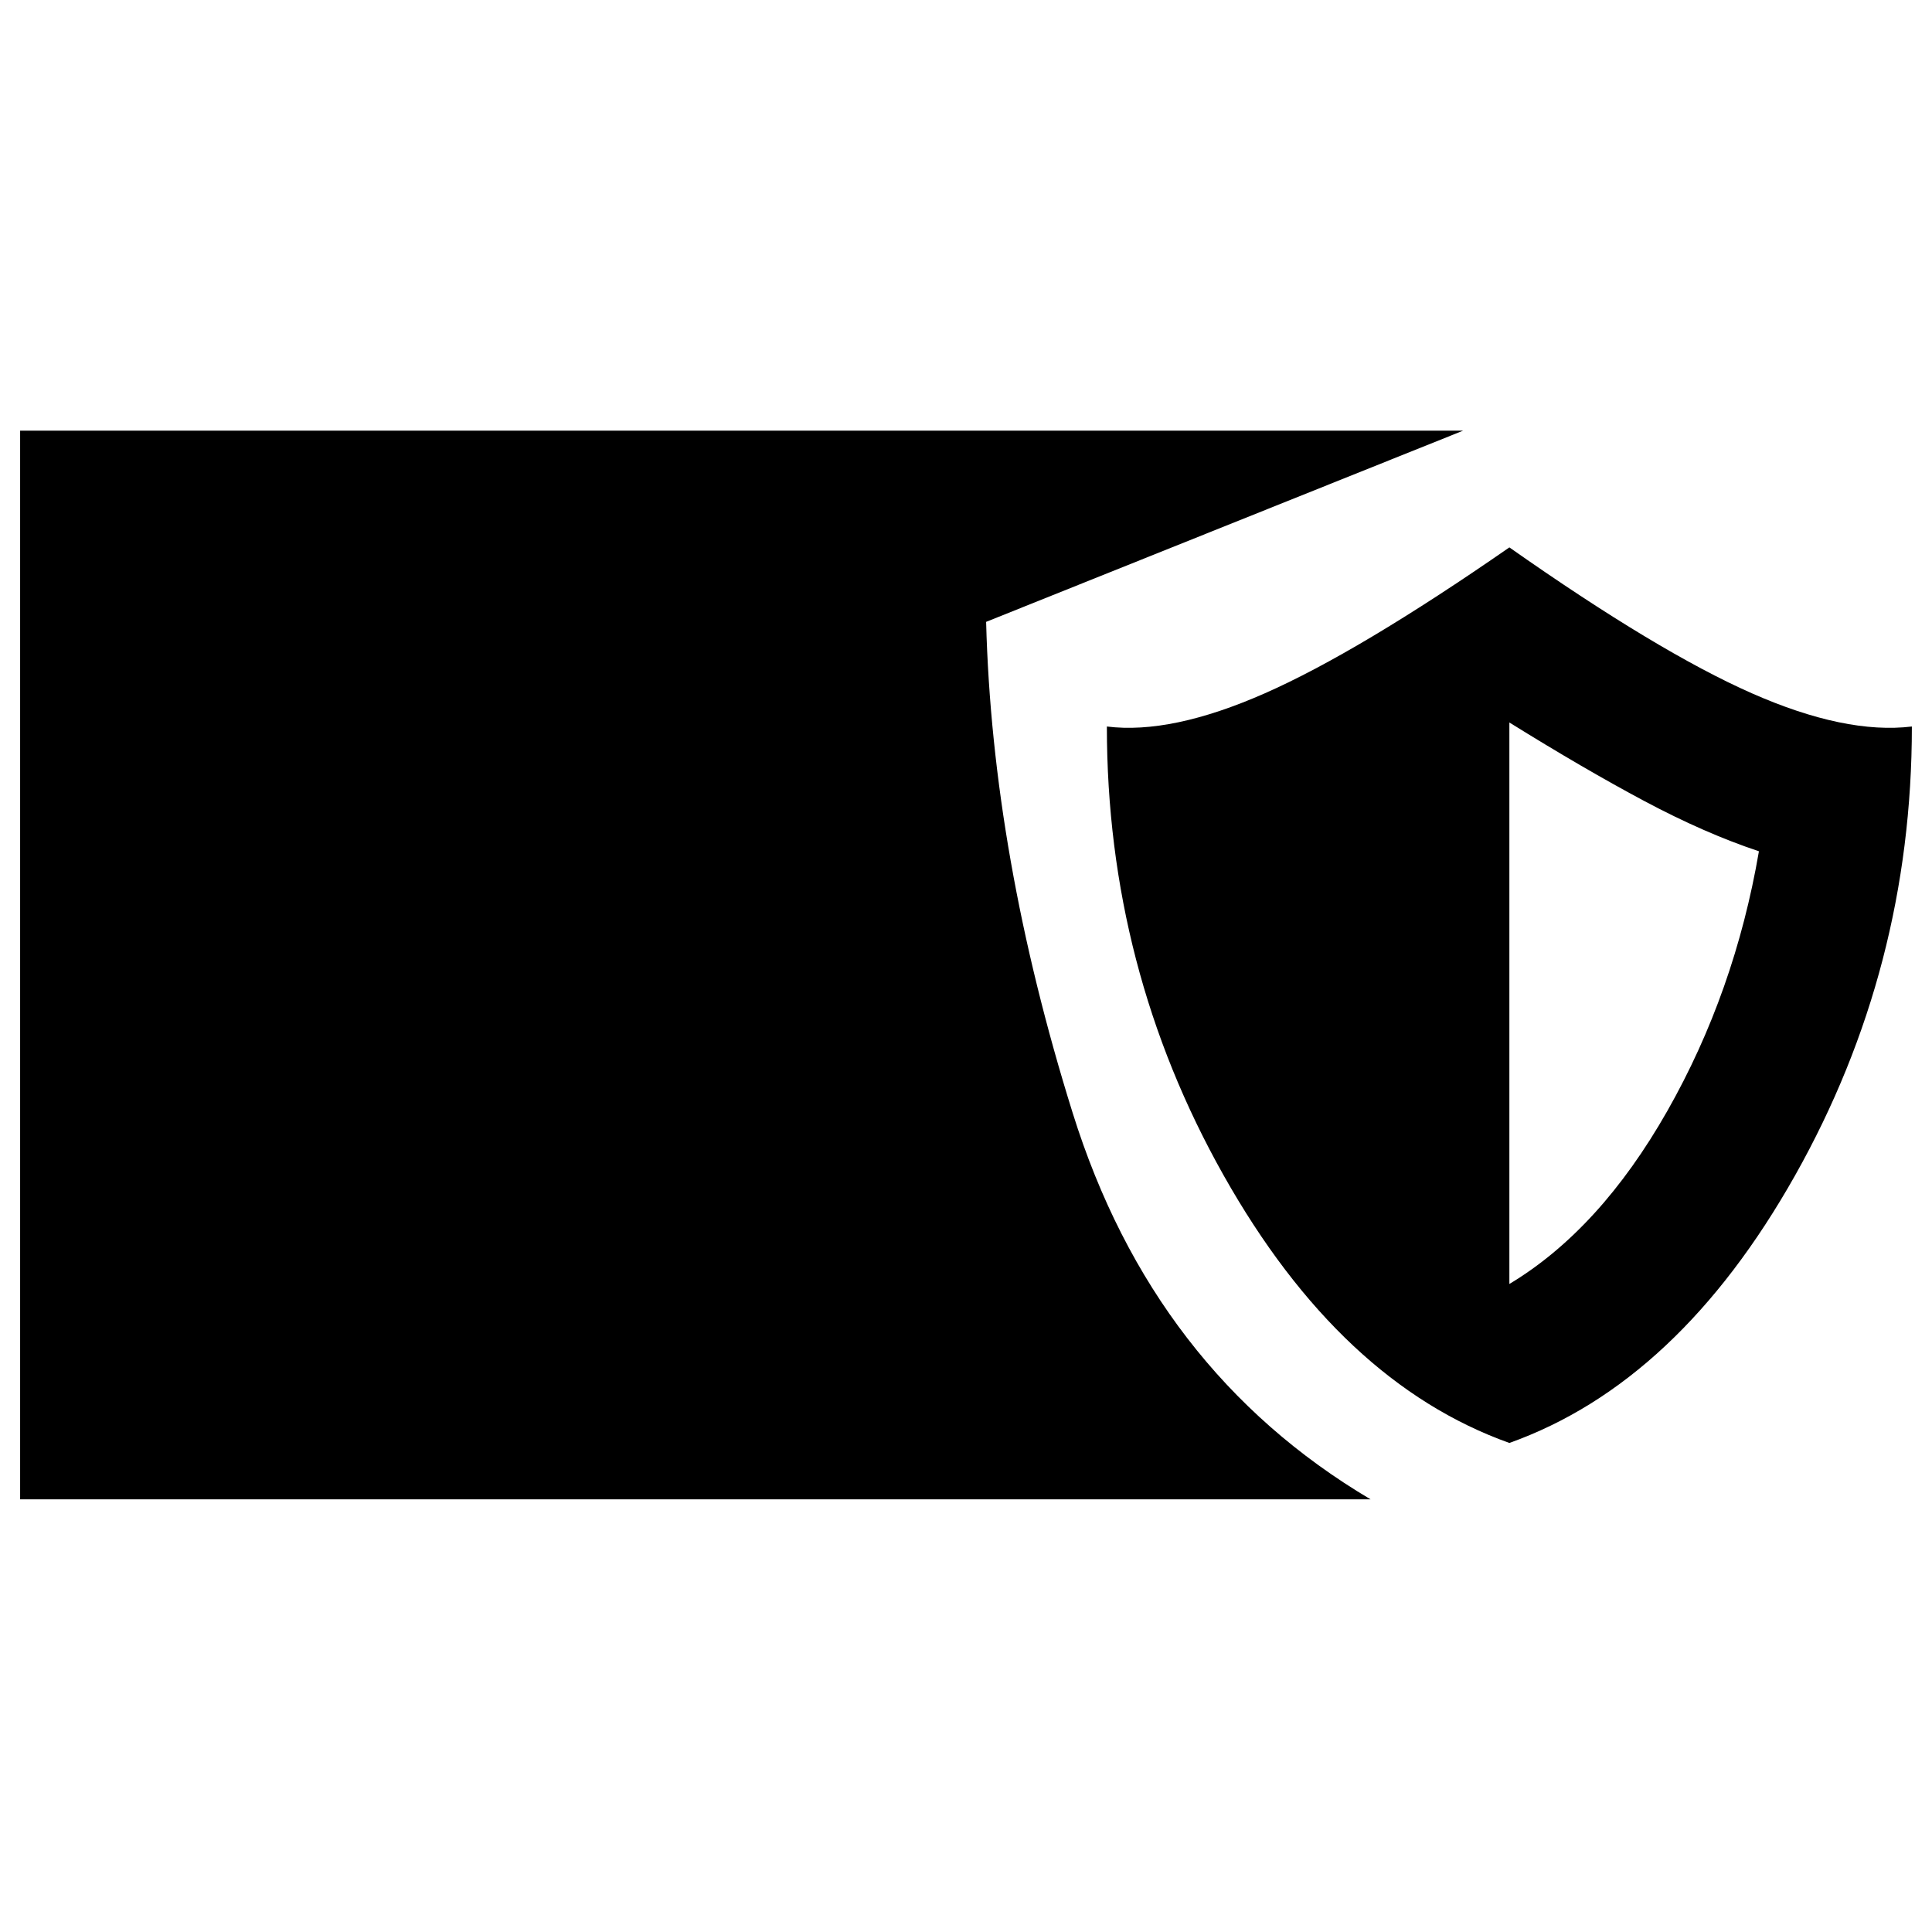 <svg xmlns="http://www.w3.org/2000/svg" width="48" height="48" viewBox="0 -960 960 960"><path d="M10-215v-531h717l-237 95q3 116 43 244t148 192H10Zm740-28q-84-30-142-133t-58-223q32 4 78.5-16.5T750-688q74 52 120.5 72.5T950-599q0 120-58 223T750-243Zm0-79q45-27 78.5-86T874-537q-27-9-57-25t-67-39v279Z"/></svg>